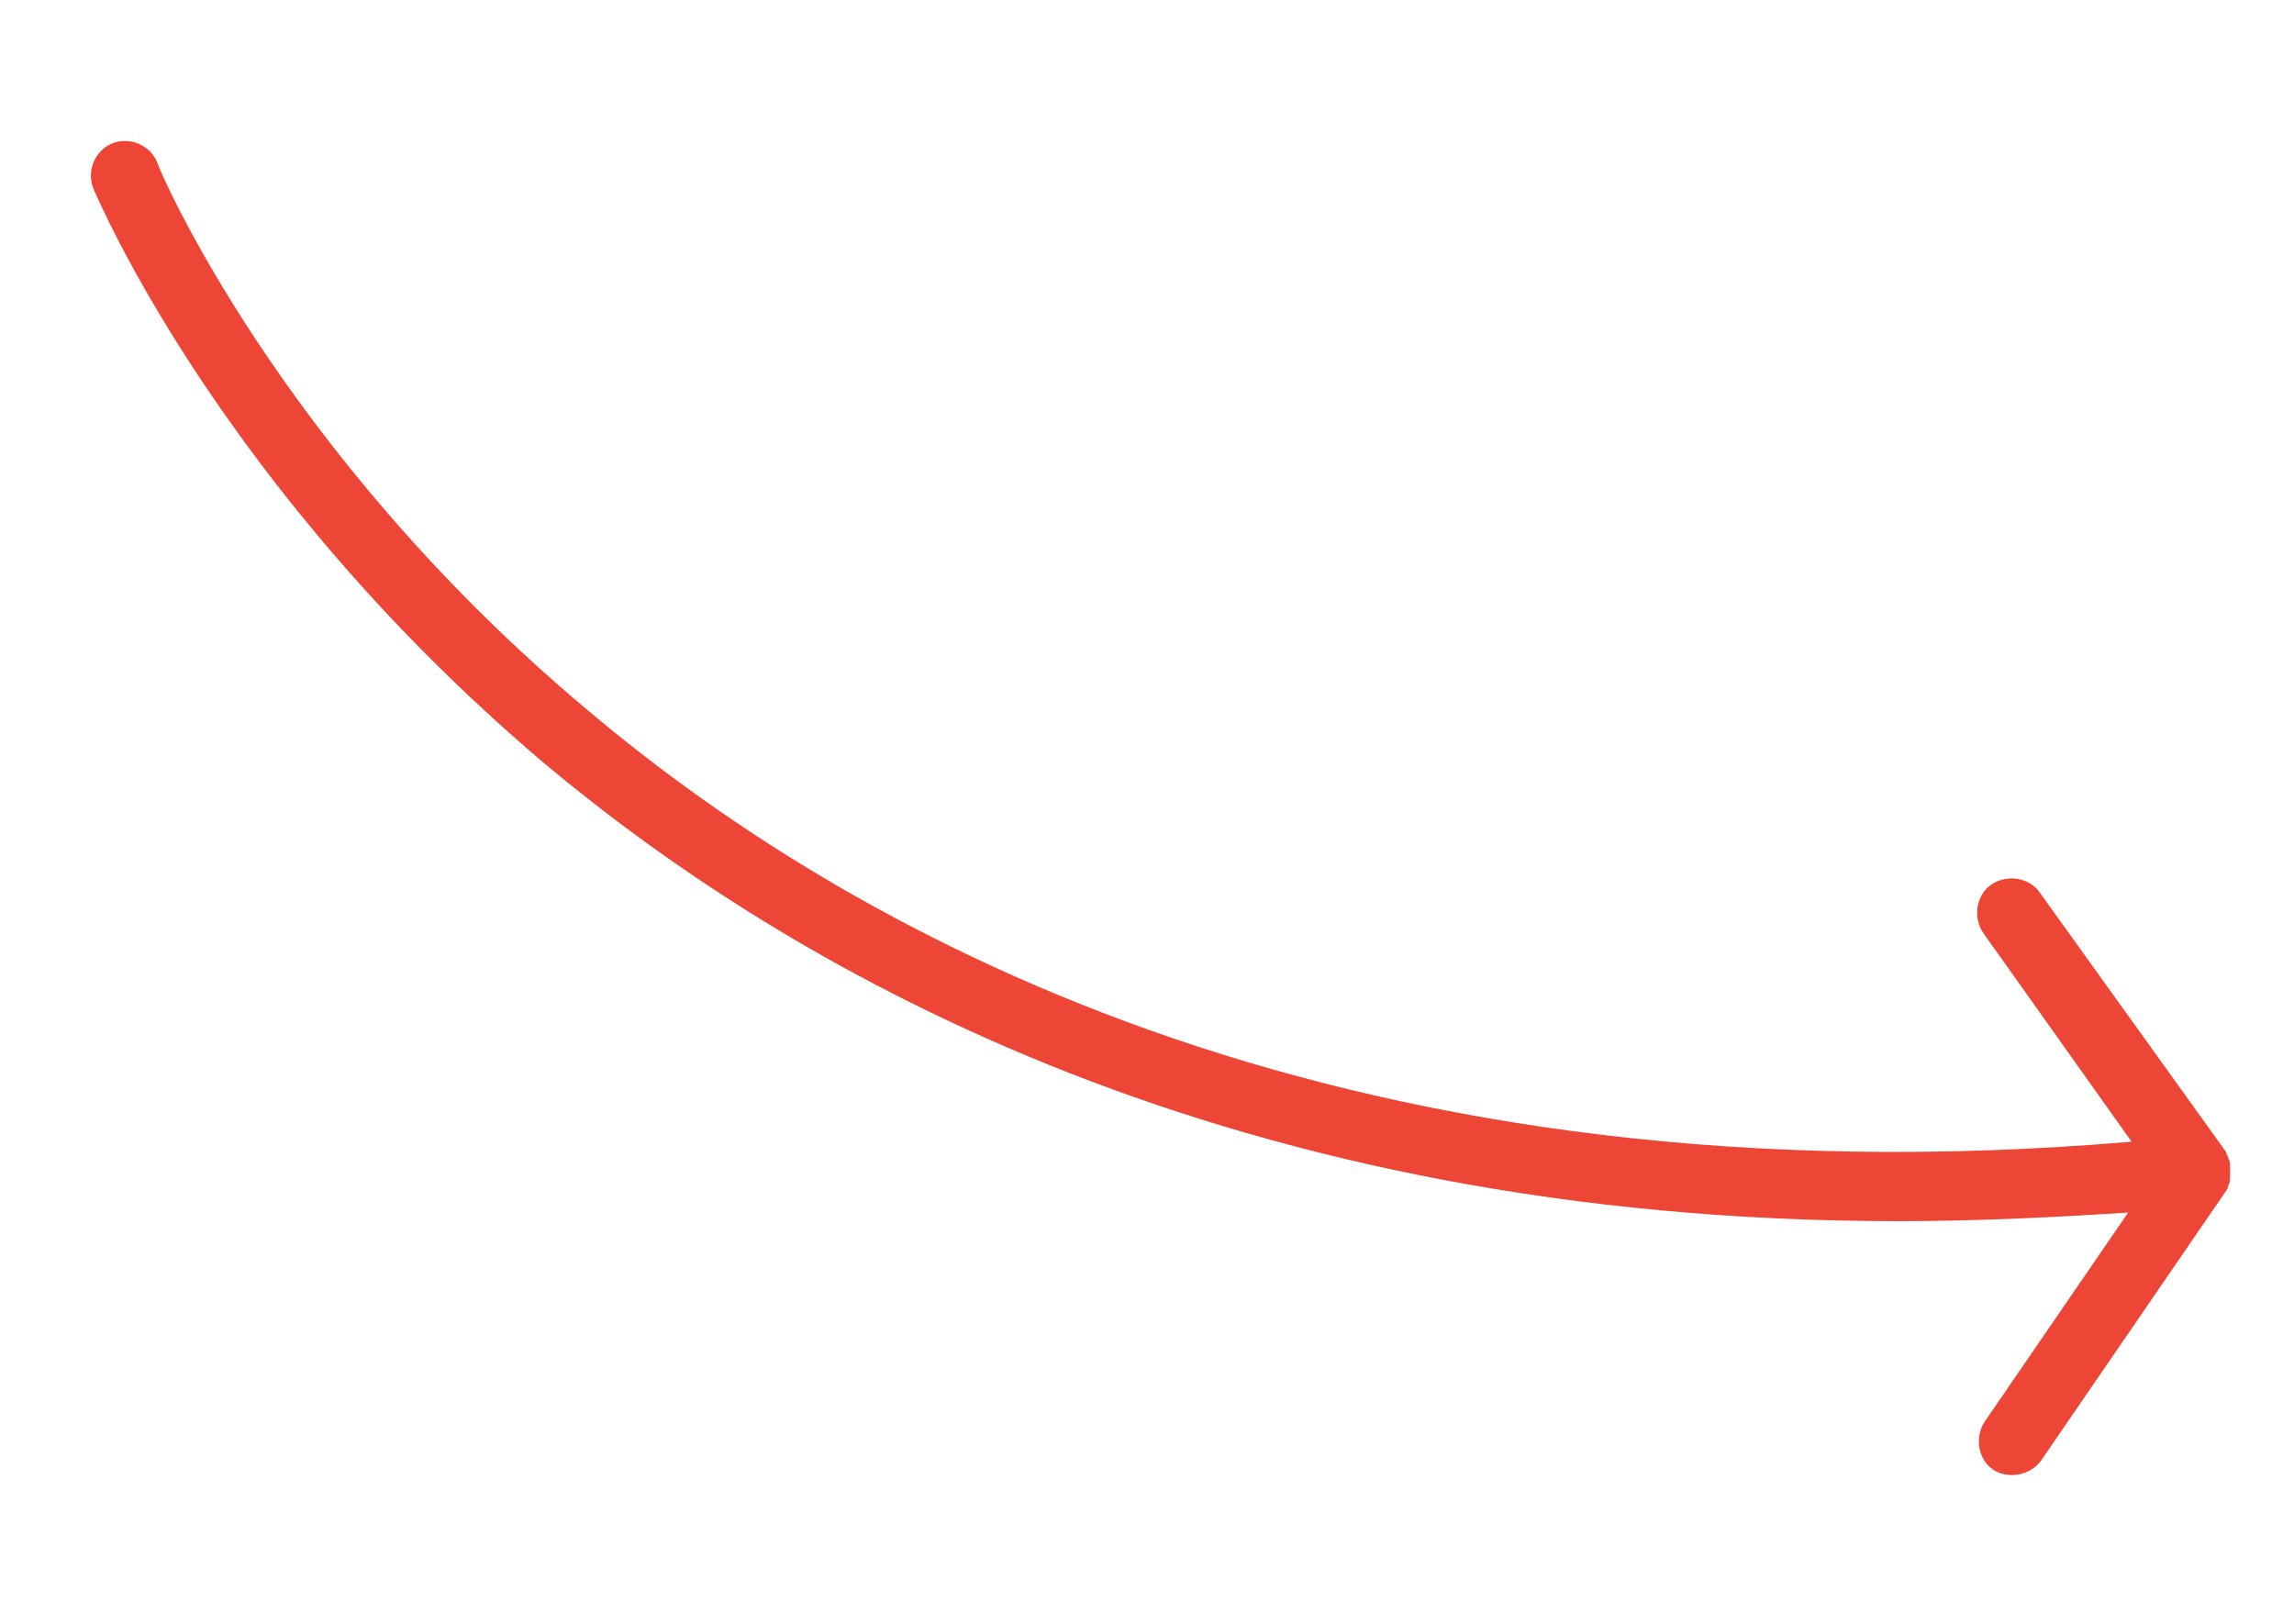 <?xml version="1.0" encoding="utf-8"?>
<!-- Generator: Adobe Illustrator 22.0.0, SVG Export Plug-In . SVG Version: 6.00 Build 0)  -->
<svg version="1.1" id="Layer_1" xmlns="http://www.w3.org/2000/svg" xmlns:xlink="http://www.w3.org/1999/xlink" x="0px" y="0px"
	 viewBox="0 0 132.8 94" style="enable-background:new 0 0 132.8 94;" xml:space="preserve">
<style type="text/css">
	.st0{fill:#EE4636;}
</style>
<path class="st0" d="M129,68.6c0.1-0.1,0.1-0.3,0.1-0.5c0,0,0-0.1,0-0.1c0-0.1,0-0.2,0-0.4c0,0,0-0.1,0-0.1c0-0.1,0-0.3-0.1-0.4
	c0,0,0-0.1,0-0.1c-0.1-0.1-0.1-0.3-0.2-0.4c0,0,0,0,0,0l-10.7-14.9c-0.6-0.9-1.9-1.1-2.8-0.5c-0.9,0.6-1.1,1.9-0.5,2.8l8.6,12.1
	c-44.8,3.8-73.3-11.4-89.4-25C16.1,26.1,9.1,9.6,9.1,9.4c-0.4-1-1.6-1.5-2.6-1.1c-1,0.4-1.5,1.6-1.1,2.6c0.3,0.7,7.4,17.4,26,33.2
	c15,12.6,40.2,26.6,78.5,26.6c4.3,0,8.7-0.2,13.3-0.5l-8.3,12.1c-0.6,0.9-0.4,2.2,0.5,2.8c0.3,0.2,0.7,0.3,1.1,0.3
	c0.6,0,1.3-0.3,1.7-0.9l10.7-15.6C128.9,68.9,129,68.8,129,68.6C129,68.7,129,68.6,129,68.6C129,68.6,129,68.6,129,68.6z"/>
</svg>
